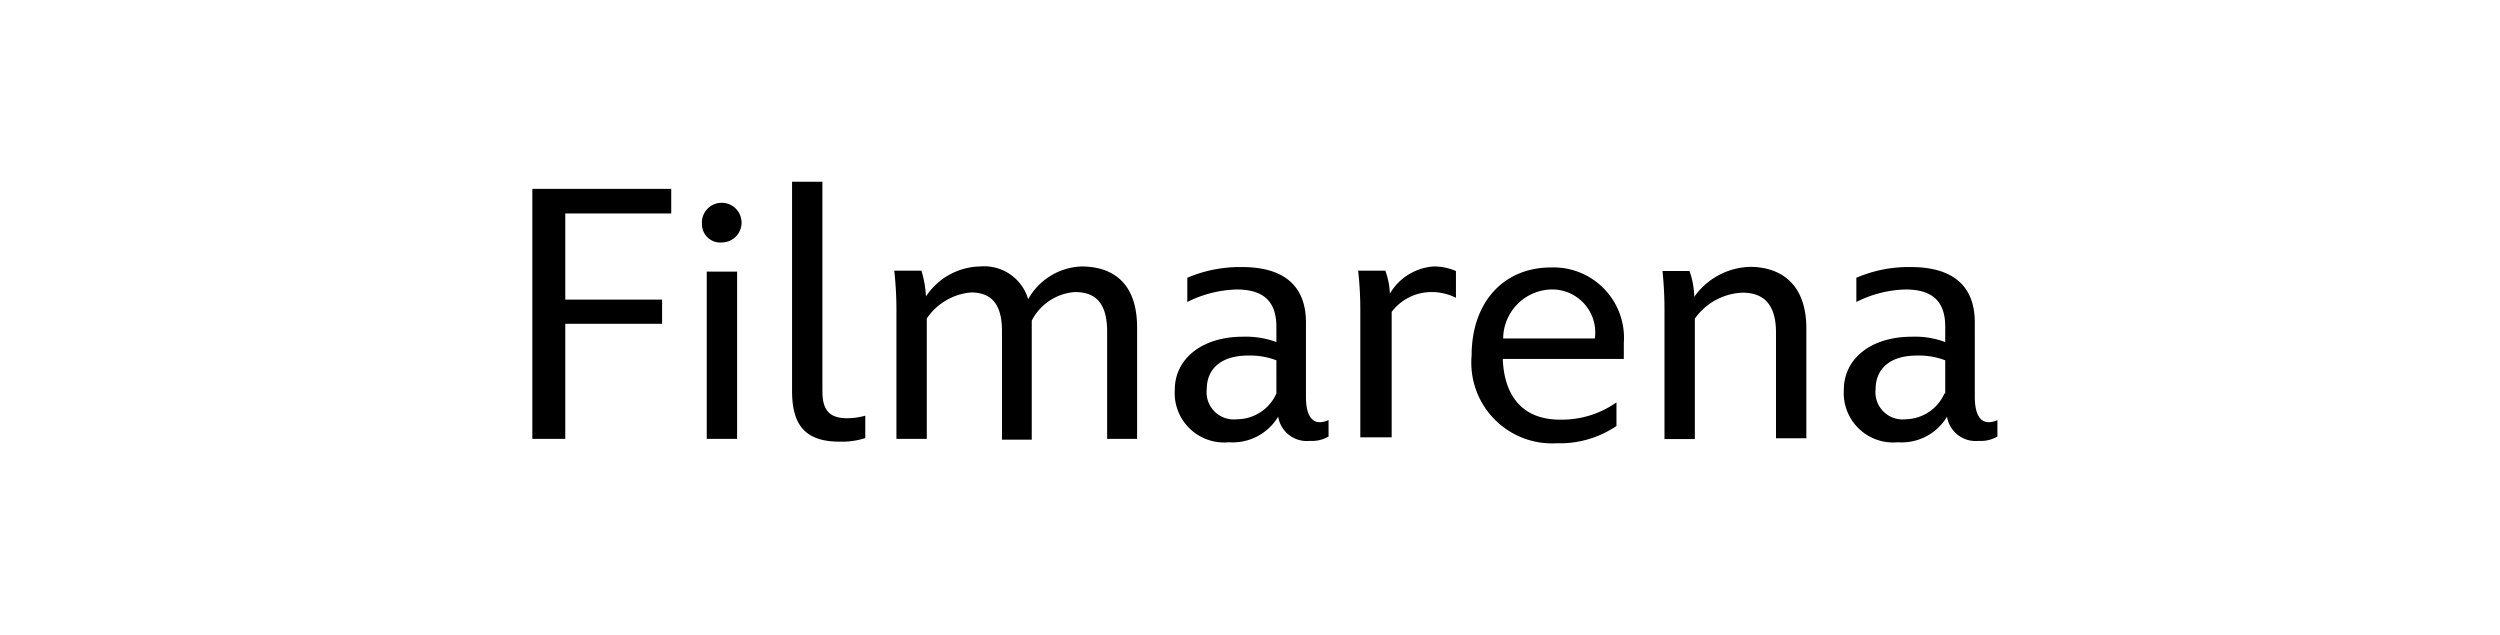 <svg id="Layer_1" data-name="Layer 1" xmlns="http://www.w3.org/2000/svg" viewBox="0 0 126 32"><title>Artboard 1 copy 7</title><path d="M26.83,9.52h7v1.24H28.49V15.1h4.88v1.22H28.49v5.8H26.83Z"/><path d="M35.38,11.32a1,1,0,1,1,1,.9A.92.92,0,0,1,35.38,11.32Zm.24,2.37h1.53v8.43H35.62Z"/><path d="M39.92,19.71V9.16h1.53V19.73c0,.95.36,1.35,1.26,1.35a3.46,3.46,0,0,0,.9-.13v1.13a3.85,3.85,0,0,1-1.28.18C40.68,22.26,39.92,21.53,39.92,19.71Z"/><path d="M57.31,22.12H55.8v-5.4c0-1.5-.63-2-1.62-2A2.65,2.65,0,0,0,52,16.16v6H50.5V16.68c0-1.47-.64-1.94-1.56-1.94a3,3,0,0,0-2.23,1.31v6.07H45.18V15.64a17.57,17.57,0,0,0-.11-2h1.37a5.55,5.55,0,0,1,.23,1.3,3.34,3.34,0,0,1,2.72-1.51,2.31,2.31,0,0,1,2.43,1.65,3.21,3.21,0,0,1,2.68-1.65c1.62,0,2.81.86,2.81,3.08Z"/><path d="M59.21,19.64c0-1.52,1.32-2.67,3.44-2.67a4.42,4.42,0,0,1,1.68.27v-.77c0-1.23-.6-1.88-2-1.88a5.87,5.87,0,0,0-2.49.63V14a6.74,6.74,0,0,1,2.76-.54c2.09,0,3.22.93,3.22,2.79V20c0,.88.27,1.28.7,1.28a1.05,1.05,0,0,0,.44-.11V22a1.64,1.64,0,0,1-.94.22A1.46,1.46,0,0,1,64.42,21a2.68,2.68,0,0,1-2.49,1.29A2.49,2.49,0,0,1,59.21,19.64Zm5.12.19V18.16a3.71,3.71,0,0,0-1.42-.24c-1.44,0-2.09.73-2.09,1.7a1.37,1.37,0,0,0,1.53,1.51A2.18,2.18,0,0,0,64.33,19.83Z"/><path d="M68.56,15.64a17.66,17.66,0,0,0-.11-2h1.37a3.8,3.8,0,0,1,.23,1.16,2.78,2.78,0,0,1,2.2-1.37,2.75,2.75,0,0,1,1.13.23v1.35a2.7,2.7,0,0,0-1.24-.29,2.51,2.51,0,0,0-2,1v6.32H68.56Z"/><path d="M74.17,17.91c0-2.65,1.59-4.43,4-4.43a3.55,3.55,0,0,1,3.67,3.81c0,.31,0,.67,0,.8H75.74c.07,1.87,1,3.06,2.88,3.06a4.79,4.79,0,0,0,2.85-.87v1.19a5.08,5.08,0,0,1-3,.87A4.07,4.07,0,0,1,74.17,17.91Zm6.21-.85a2.17,2.17,0,0,0-2.23-2.47,2.49,2.49,0,0,0-2.39,2.47Z"/><path d="M83.89,15.66a19,19,0,0,0-.1-2h1.36a4.1,4.1,0,0,1,.24,1.3,3.56,3.56,0,0,1,2.82-1.51c1.32,0,2.83.66,2.83,3.11v5.53H89.51V16.75c0-1.51-.72-2-1.69-2a3.09,3.09,0,0,0-2.4,1.31v6.07H83.89Z"/><path d="M92.93,19.64c0-1.52,1.31-2.67,3.44-2.67a4.34,4.34,0,0,1,1.67.27v-.77c0-1.23-.59-1.88-2-1.88a5.78,5.78,0,0,0-2.48.63V14a6.64,6.64,0,0,1,2.75-.54c2.09,0,3.22.93,3.22,2.79V20c0,.88.27,1.28.71,1.28a1,1,0,0,0,.43-.11V22a1.64,1.64,0,0,1-.94.22A1.46,1.46,0,0,1,98.13,21a2.66,2.66,0,0,1-2.48,1.29A2.49,2.49,0,0,1,92.93,19.64Zm5.11.19V18.16a3.71,3.71,0,0,0-1.42-.24c-1.44,0-2.09.73-2.09,1.7a1.37,1.37,0,0,0,1.53,1.51A2.18,2.18,0,0,0,98,19.83Z"/></svg>
